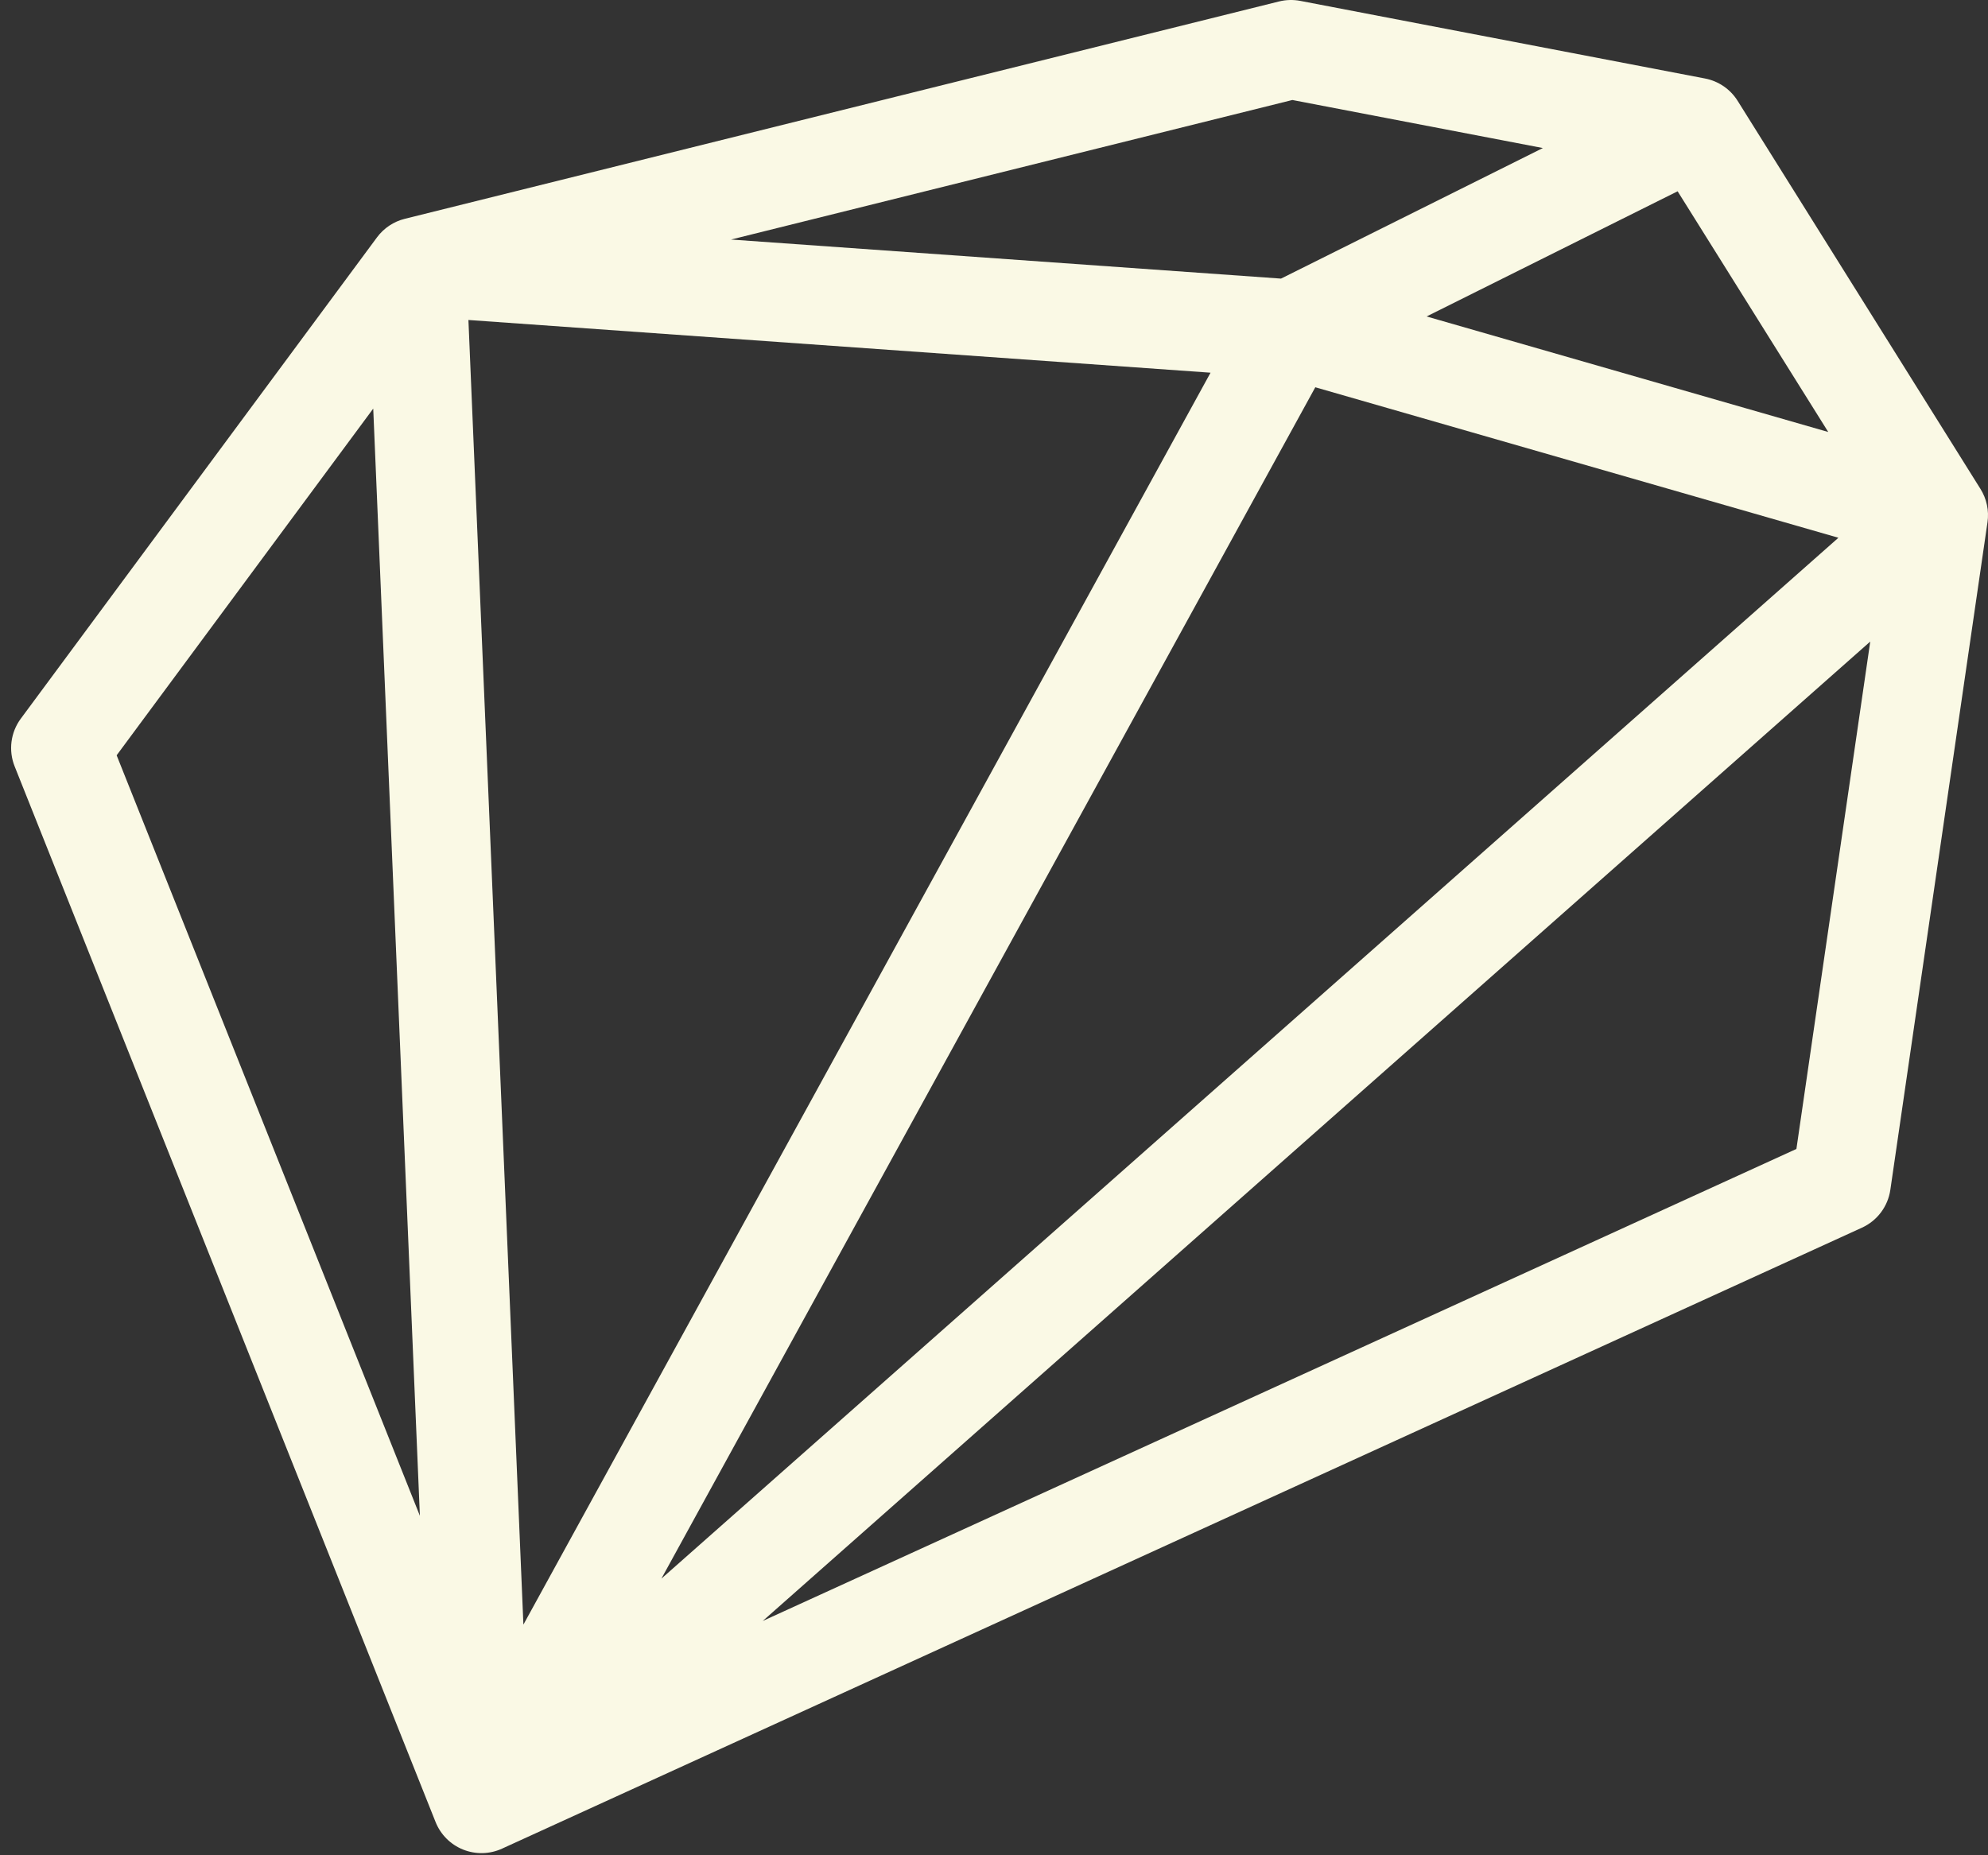<svg width="120" height="112" viewBox="0 0 120 112" fill="none" xmlns="http://www.w3.org/2000/svg">
<rect x="0" y="0" width="120" height="112" fill="#333333" stroke="none"/>
<path fill-rule="evenodd" clip-rule="evenodd" d="M77.206 0.088C77.626 -0.016 78.064 -0.028 78.488 0.053L102.92 4.739C103.734 4.896 104.447 5.384 104.887 6.087L119.546 29.517C119.921 30.116 120.071 30.829 119.969 31.529L114.105 71.829C113.959 72.832 113.314 73.692 112.392 74.113L30.302 111.601C29.56 111.94 28.71 111.96 27.953 111.656C27.195 111.352 26.595 110.751 26.292 109.992L0.883 46.262C0.501 45.303 0.642 44.213 1.256 43.383L22.756 14.329C23.168 13.772 23.762 13.376 24.434 13.209L77.206 0.088ZM78.009 6.037L44.126 14.461L77.325 16.819L93.131 8.937L78.009 6.037ZM101.265 11.548L86.113 19.104L110.357 26.079L101.265 11.548ZM110.971 32.464L79.394 23.379L39.923 95.3L110.971 32.464ZM31.594 98.076L73.071 22.499L28.275 19.317L31.594 98.076ZM22.529 24.667L7.041 45.596L25.345 91.507L22.529 24.667ZM46.041 97.855L108.435 69.361L112.892 38.73L46.041 97.855Z" fill="#FAF9E5"/>
</svg>
